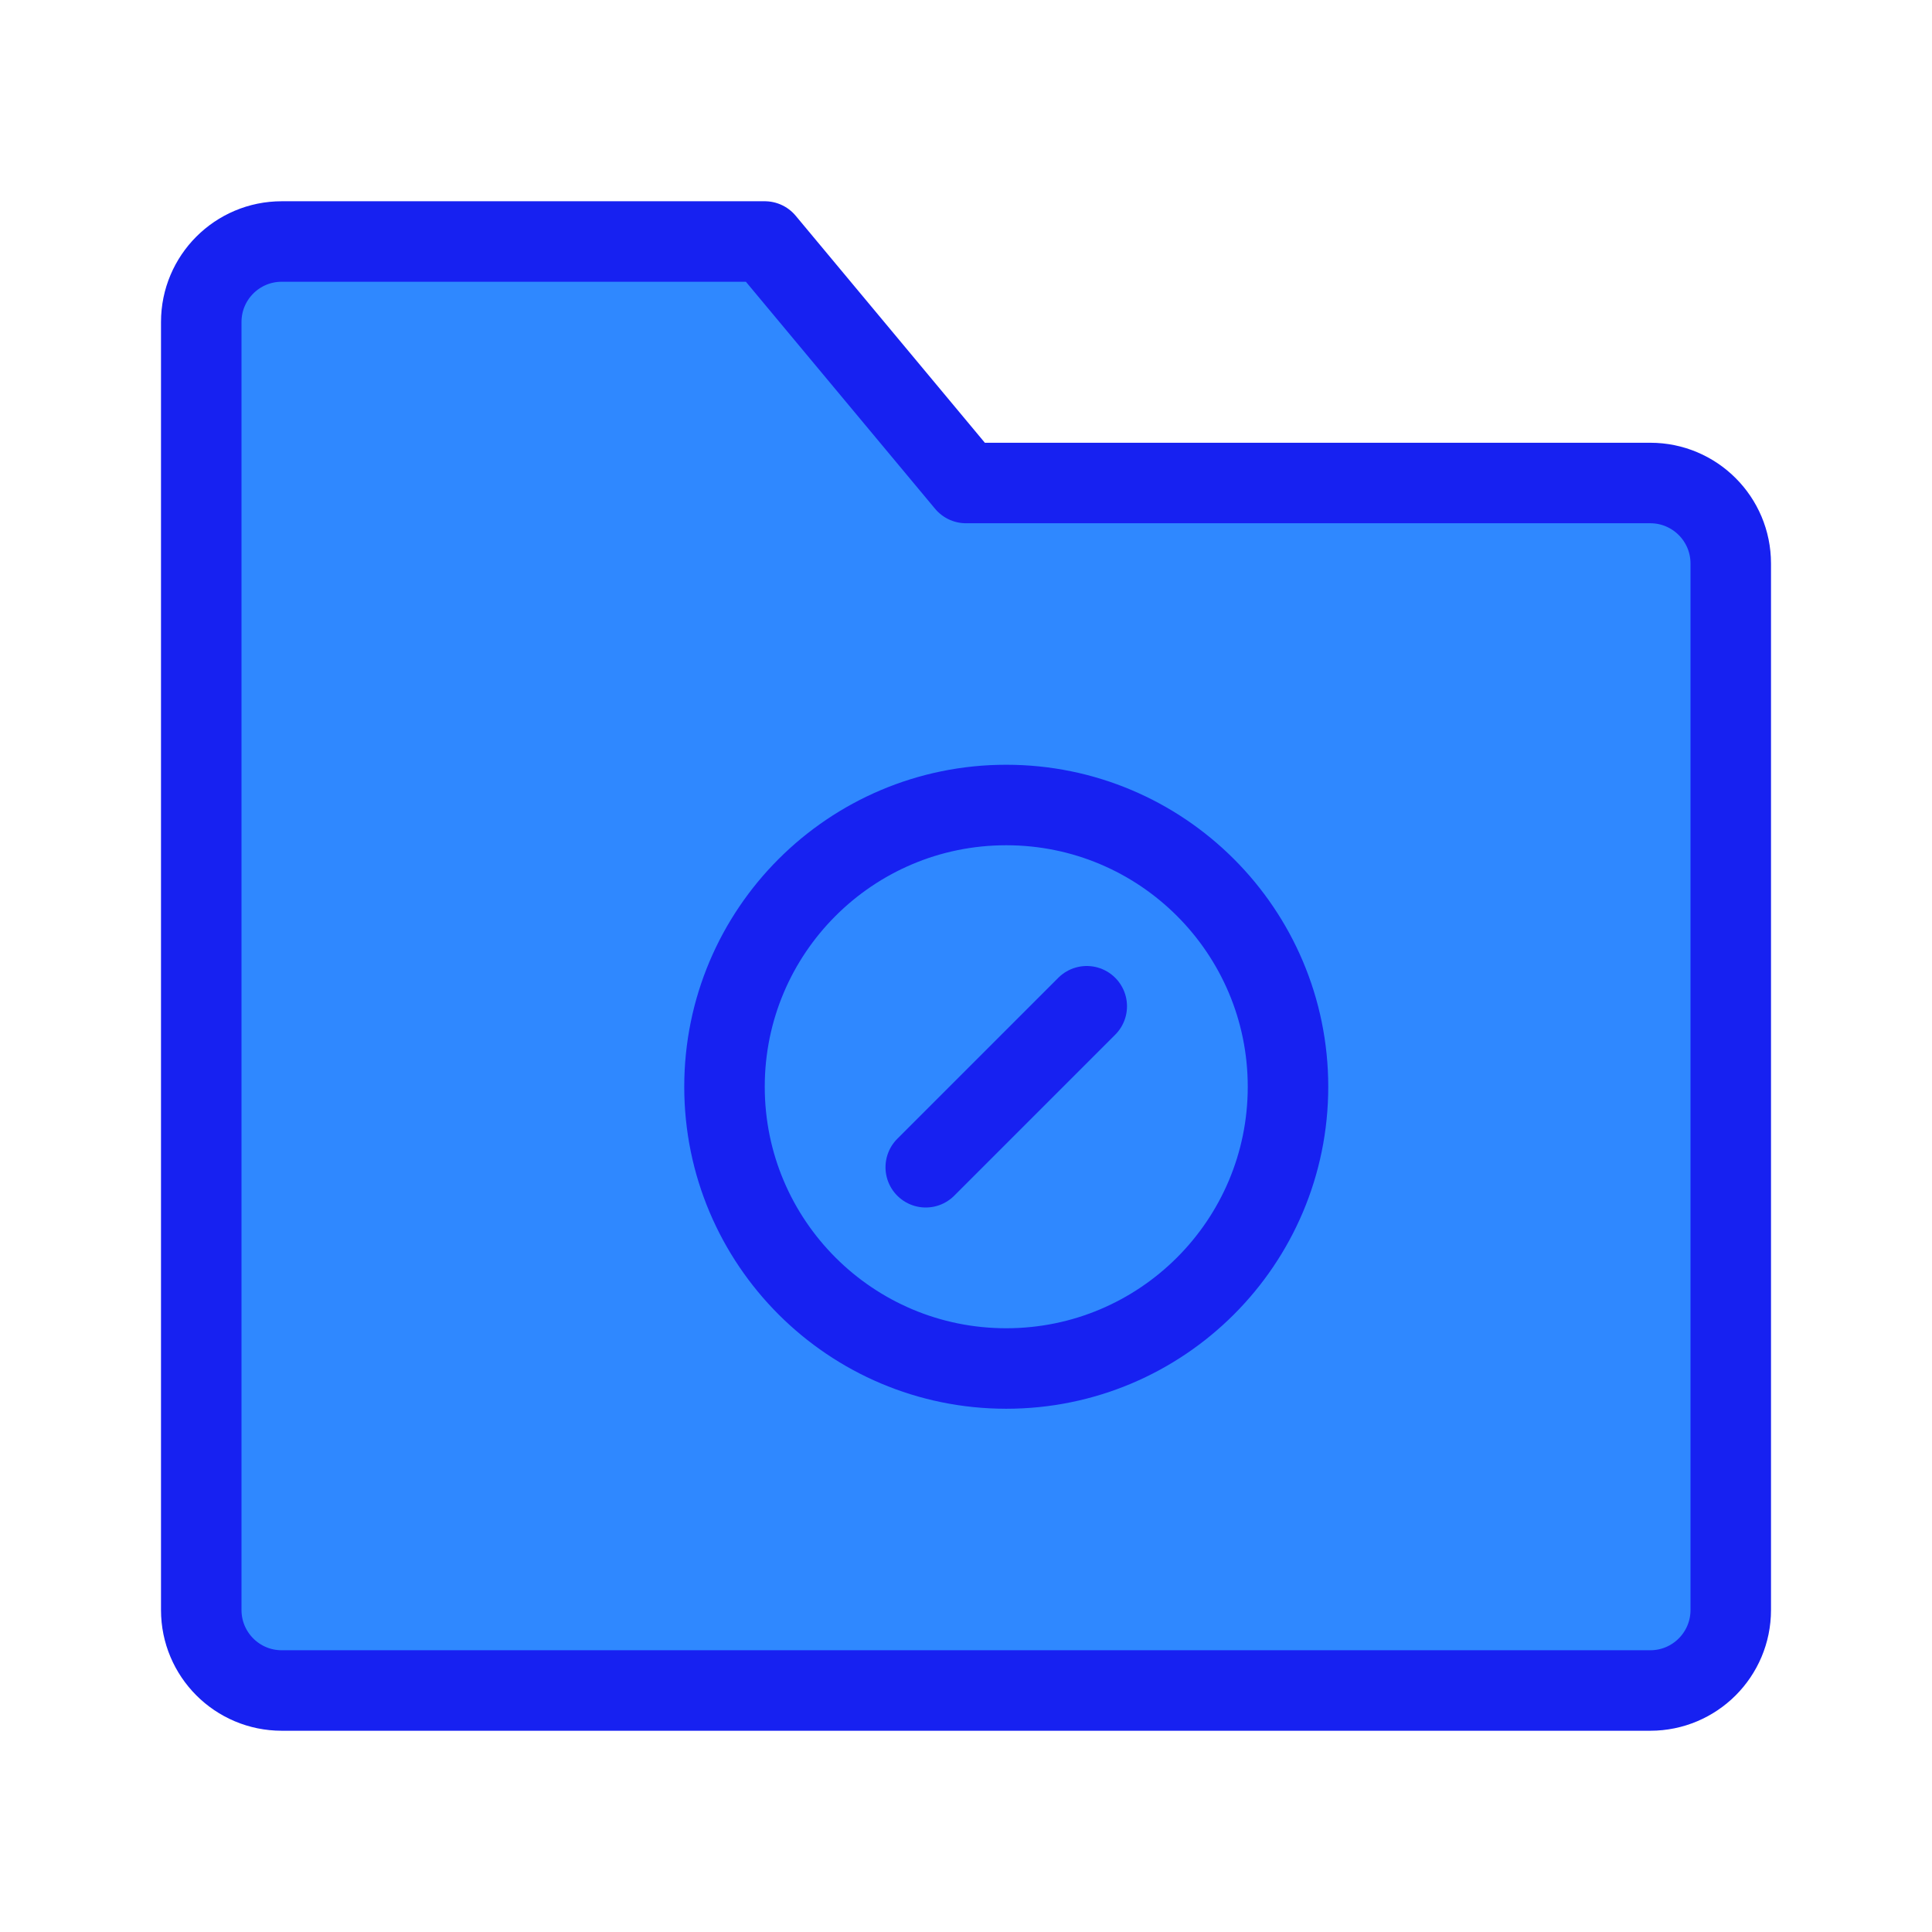 <?xml version="1.0" encoding="UTF-8"?><svg width="24" height="24" viewBox="0 0 48 48" fill="none" xmlns="http://www.w3.org/2000/svg"><path d="M5 8C5 6.895 5.895 6 7 6H19L24 12H41C42.105 12 43 12.895 43 14V40C43 41.105 42.105 42 41 42H7C5.895 42 5 41.105 5 40V8Z" fill="#2F88FF" stroke="#1721F1" stroke-width="2" stroke-linejoin="round"/><circle cx="25" cy="27" r="7" fill="#2F88FF" stroke="#1721F1" stroke-width="2"/><path d="M27 25L23 29" stroke="#1721F1" stroke-width="2" stroke-linecap="round" stroke-linejoin="round"/></svg>